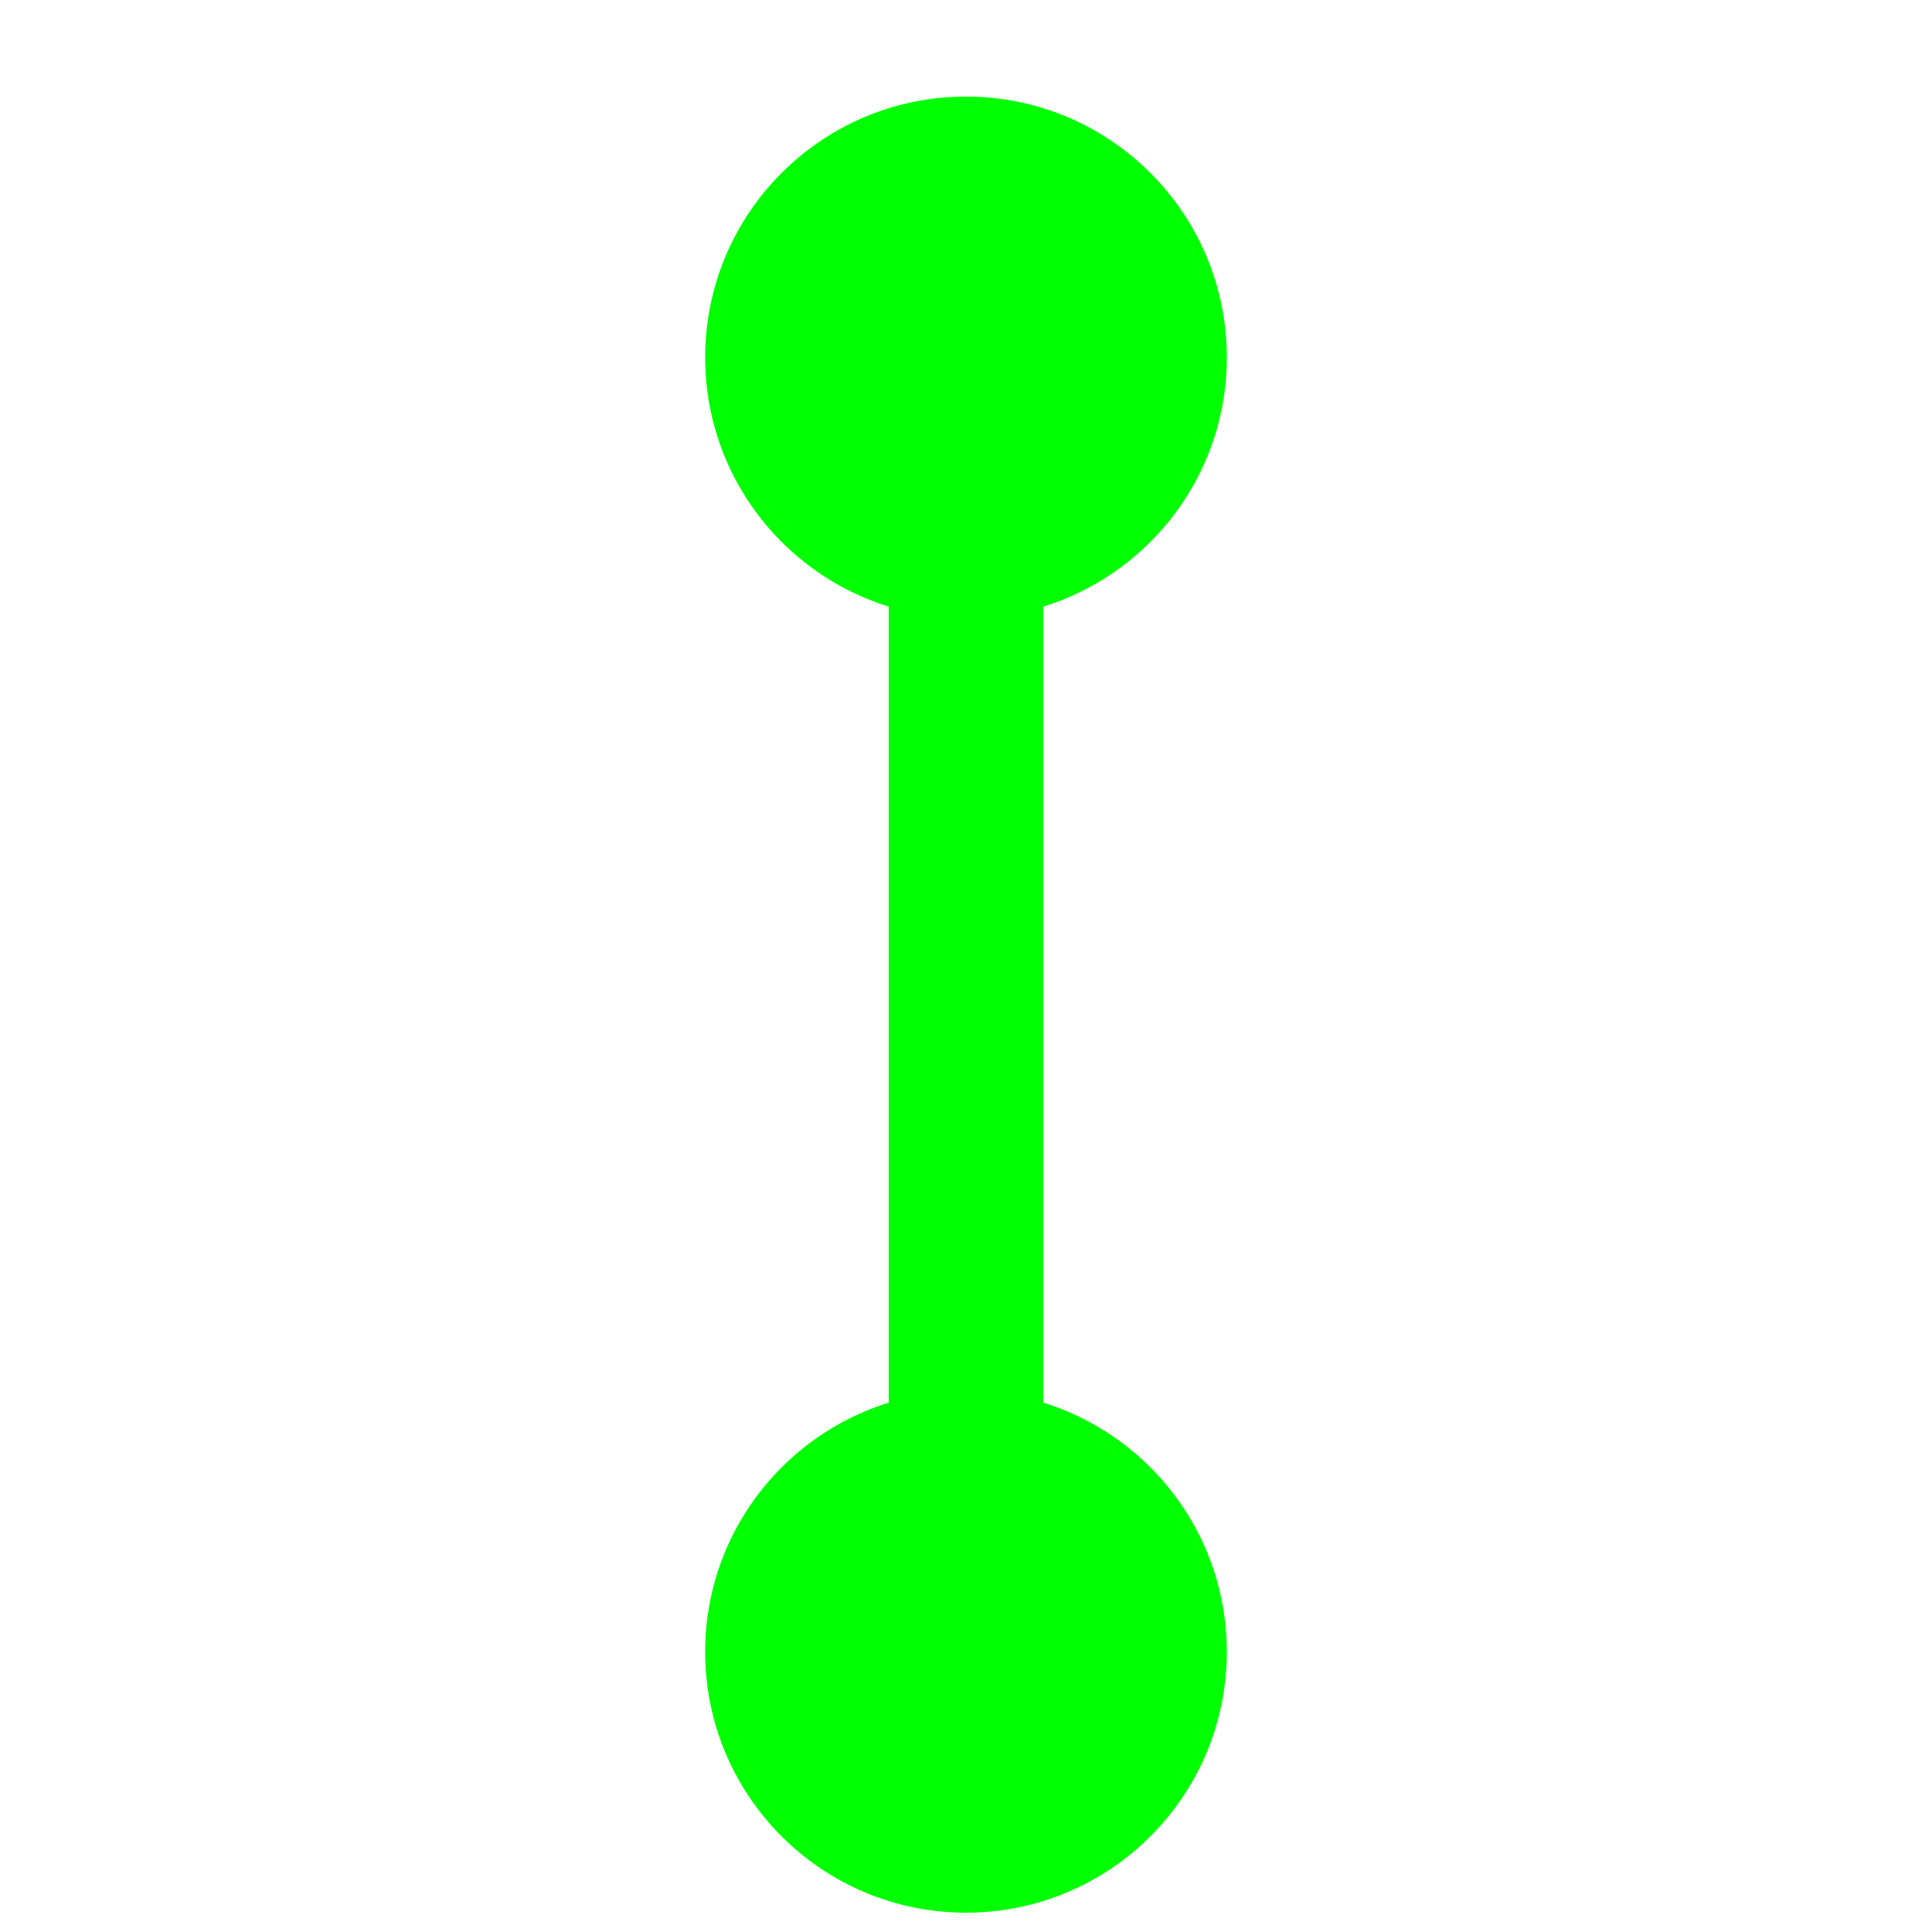 <?xml version="1.0"?>
<svg xmlns="http://www.w3.org/2000/svg" width="200" height="200" viewBox="0 0 200 200" fill="none">
  <g clip-path="url(#clip0)">
    <g filter="url(#filter0_d)">
      <path d="M99.999 6C85.088 6 72.999 18.088 72.999 33C72.999 47.912 85.088 60 99.999 60C114.911 60 127 47.912 127 33C127 18.088 114.911 6 99.999 6Z" fill="#00FF00"/>
      <path d="M99.999 140C85.088 140 72.999 152.088 72.999 167C72.999 181.912 85.088 194 99.999 194C114.911 194 127 181.912 127 167C127 152.088 114.911 140 99.999 140Z" fill="#00FF00"/>
      <path d="M108 153L108 44H91.999L91.999 153H108Z" fill="#00FF00"/>
    </g>
  </g>
  <defs>
    <filter id="filter0_d" x="66.999" y="4" width="66" height="200" filterUnits="userSpaceOnUse" color-interpolation-filters="sRGB">
      <feFlood flood-opacity="0" result="BackgroundImageFix"/>
      <feColorMatrix in="SourceAlpha" type="matrix" values="0 0 0 0 0 0 0 0 0 0 0 0 0 0 0 0 0 0 127 0"/>
      <feOffset dy="4"/>
      <feGaussianBlur stdDeviation="3"/>
      <feColorMatrix type="matrix" values="0 0 0 0 0 0 0 0 0 0 0 0 0 0 0 0 0 0 0.2 0"/>
      <feBlend mode="normal" in2="BackgroundImageFix" result="effect1_dropShadow"/>
      <feBlend mode="normal" in="SourceGraphic" in2="effect1_dropShadow" result="shape"/>
    </filter>
    <clipPath id="clip0">
      <rect width="200" height="200" fill="white"/>
    </clipPath>
  </defs>
</svg>
